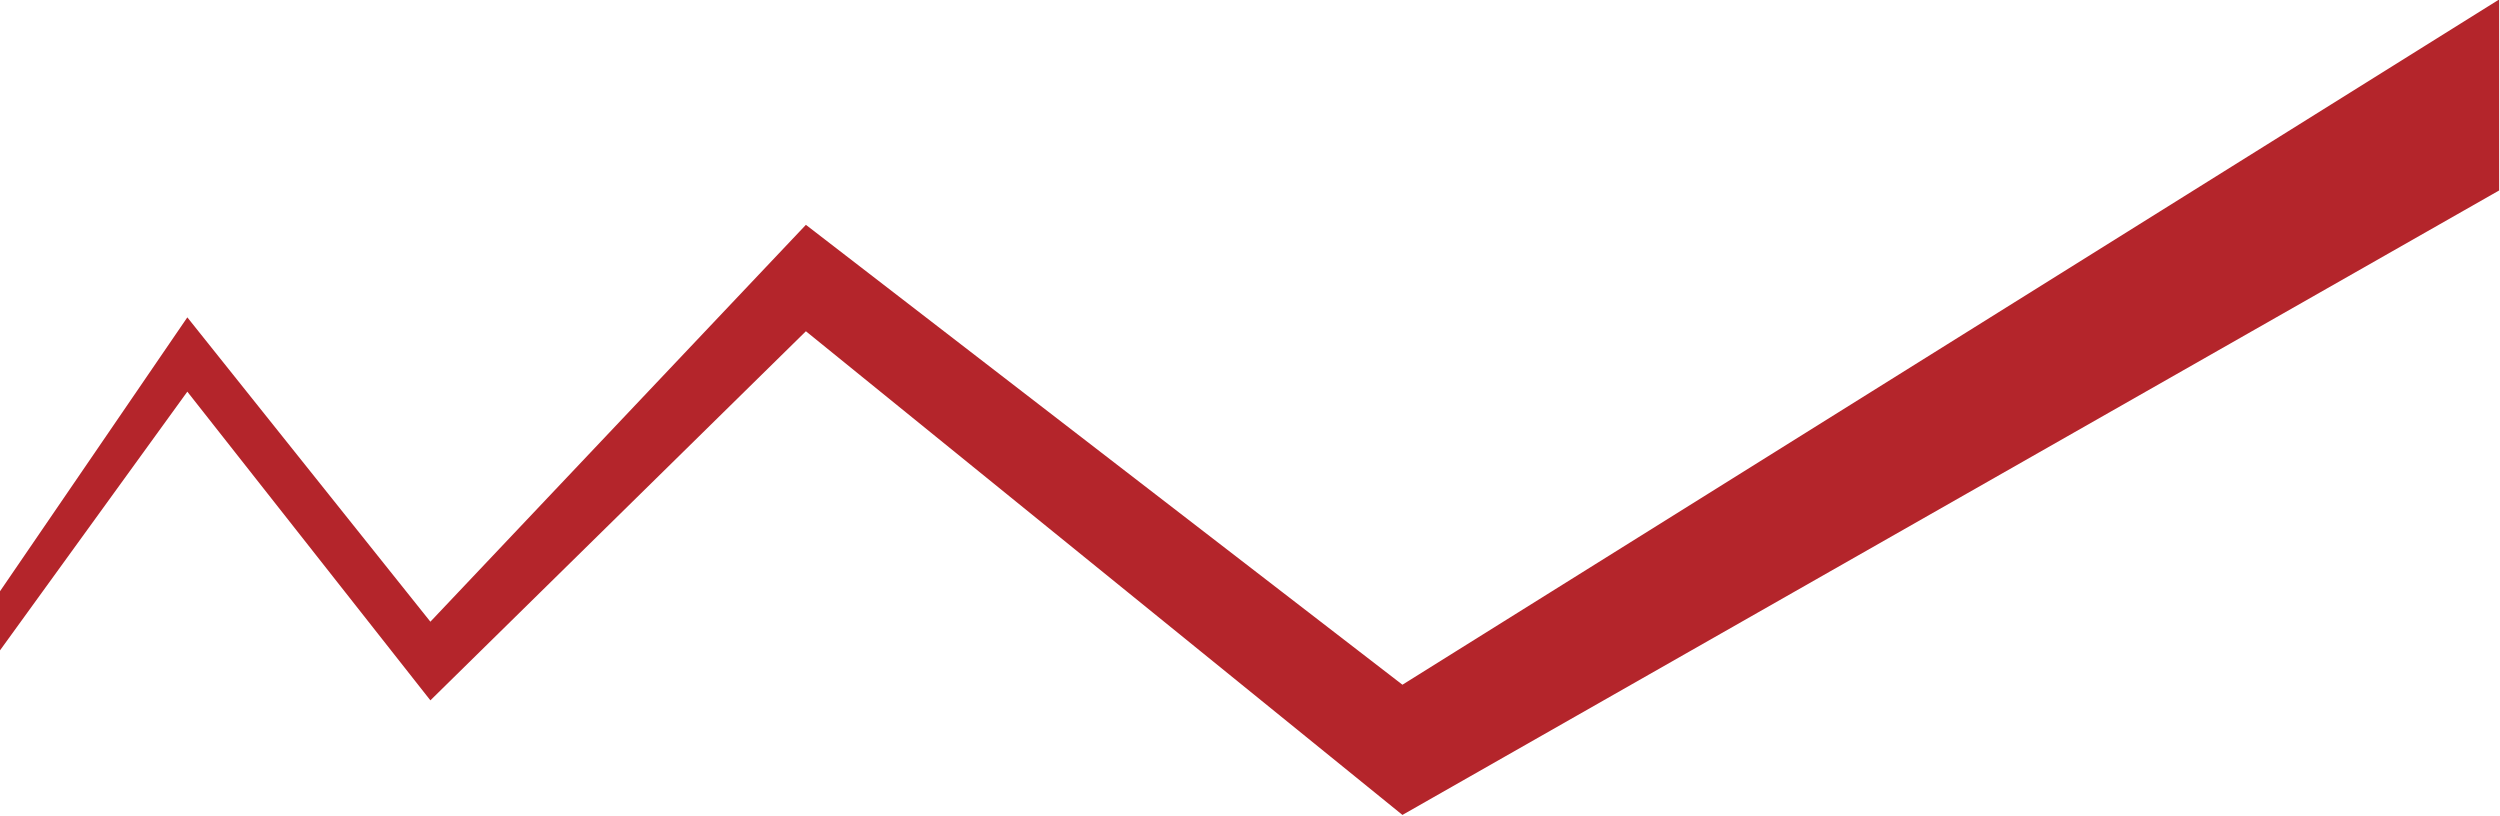 <?xml version="1.0" encoding="utf-8"?>
<!-- Generator: Adobe Illustrator 22.0.0, SVG Export Plug-In . SVG Version: 6.00 Build 0)  -->
<svg version="1.1" id="Layer_1" xmlns="http://www.w3.org/2000/svg" xmlns:xlink="http://www.w3.org/1999/xlink" x="0px" y="0px"
	 viewBox="0 0 1440 470" style="enable-background:new 0 0 1440 470;" xml:space="preserve">
<style type="text/css">
	.st0{fill-rule:evenodd;clip-rule:evenodd;fill:#B4252B;}
</style>
<polygon class="st0" points="-0.5,341.3 107.9,182.8 247.9,358.1 464.2,129.5 807.8,394.4 1439.5,-0.3 1439.5,109.7 807.8,469.4 
	464.2,190.8 247.9,403.4 107.9,225.6 -0.5,375.3 "/>
</svg>
